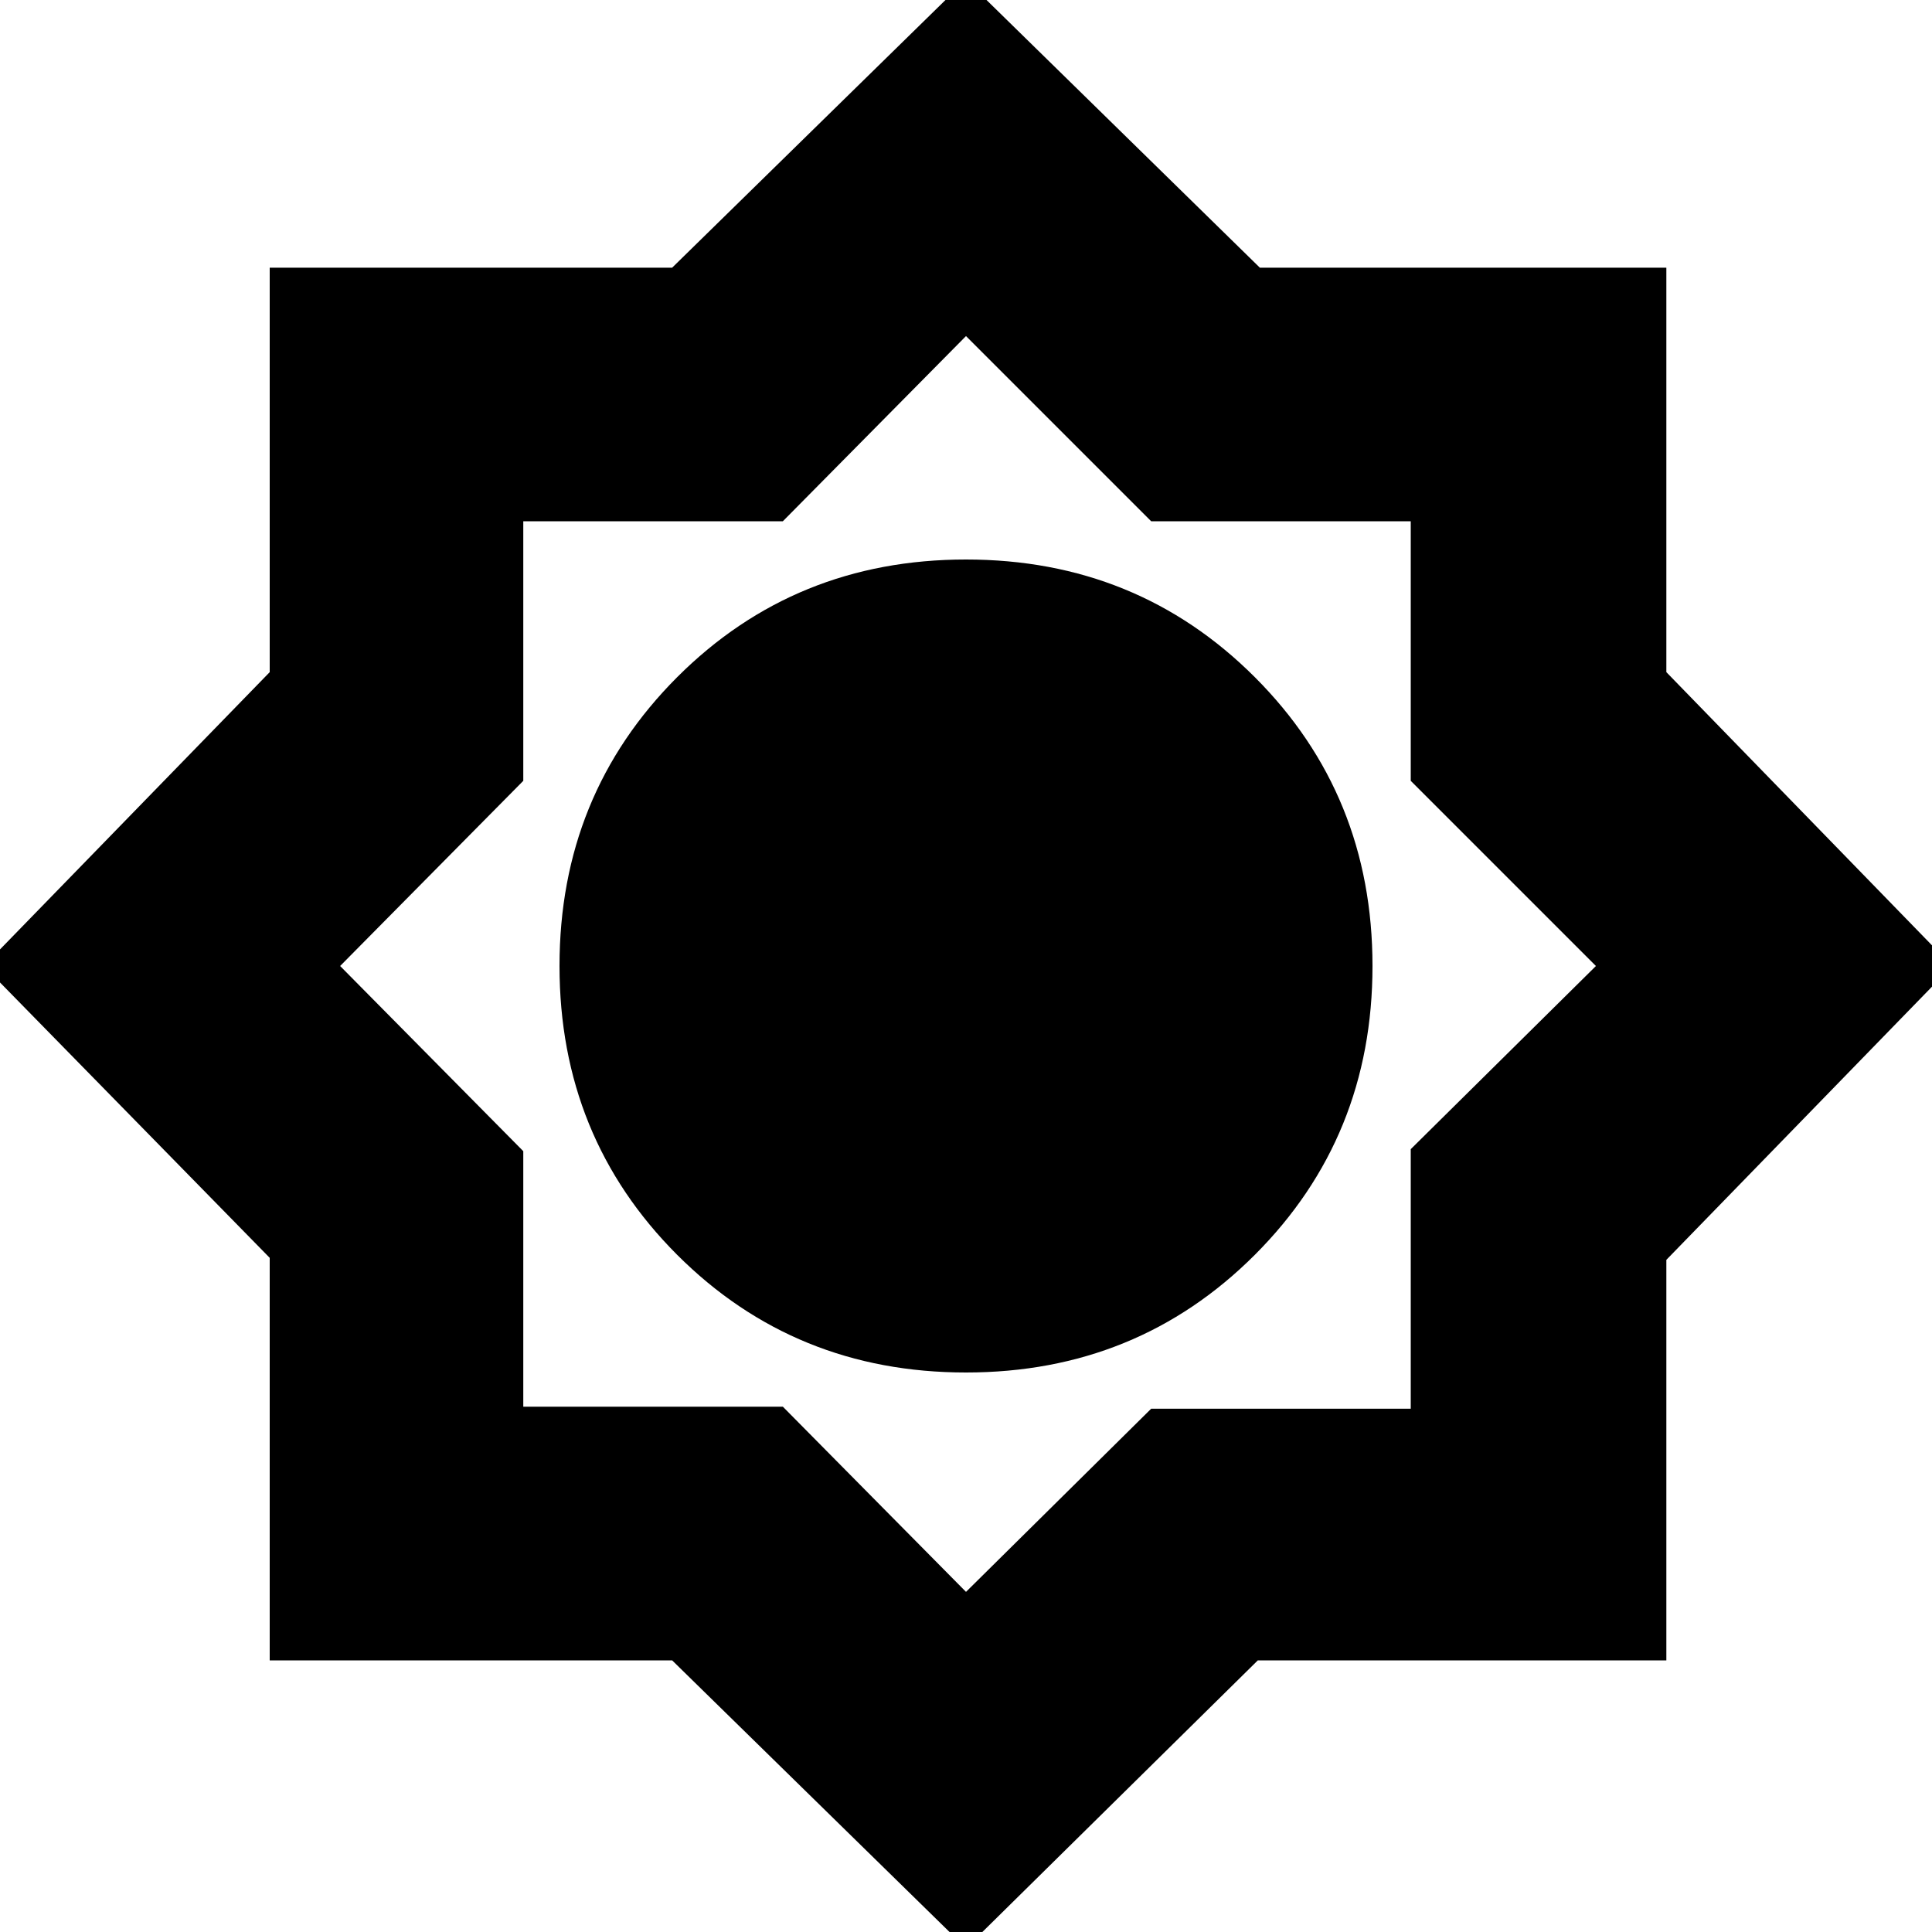 <svg xmlns="http://www.w3.org/2000/svg" height="20" width="20"><path d="M10 20.167 6.958 17.188H2.792V13.021L-0.167 10L2.792 6.958V2.771H6.958L10 -0.208L13.042 2.771H17.25V6.958L20.208 10L17.25 13.042V17.188H13.021ZM10 14.208Q8.229 14.208 7.01 12.99Q5.792 11.771 5.792 10Q5.792 8.229 7.01 7.01Q8.229 5.792 10 5.792Q11.771 5.792 12.99 7.01Q14.208 8.229 14.208 10Q14.208 11.771 12.99 12.99Q11.771 14.208 10 14.208ZM10 16.479 11.917 14.583H14.604V11.896L16.521 10L14.604 8.083V5.396H11.917L10 3.479L8.104 5.396H5.417V8.083L3.521 10L5.417 11.917V14.562H8.104Z"/></svg>